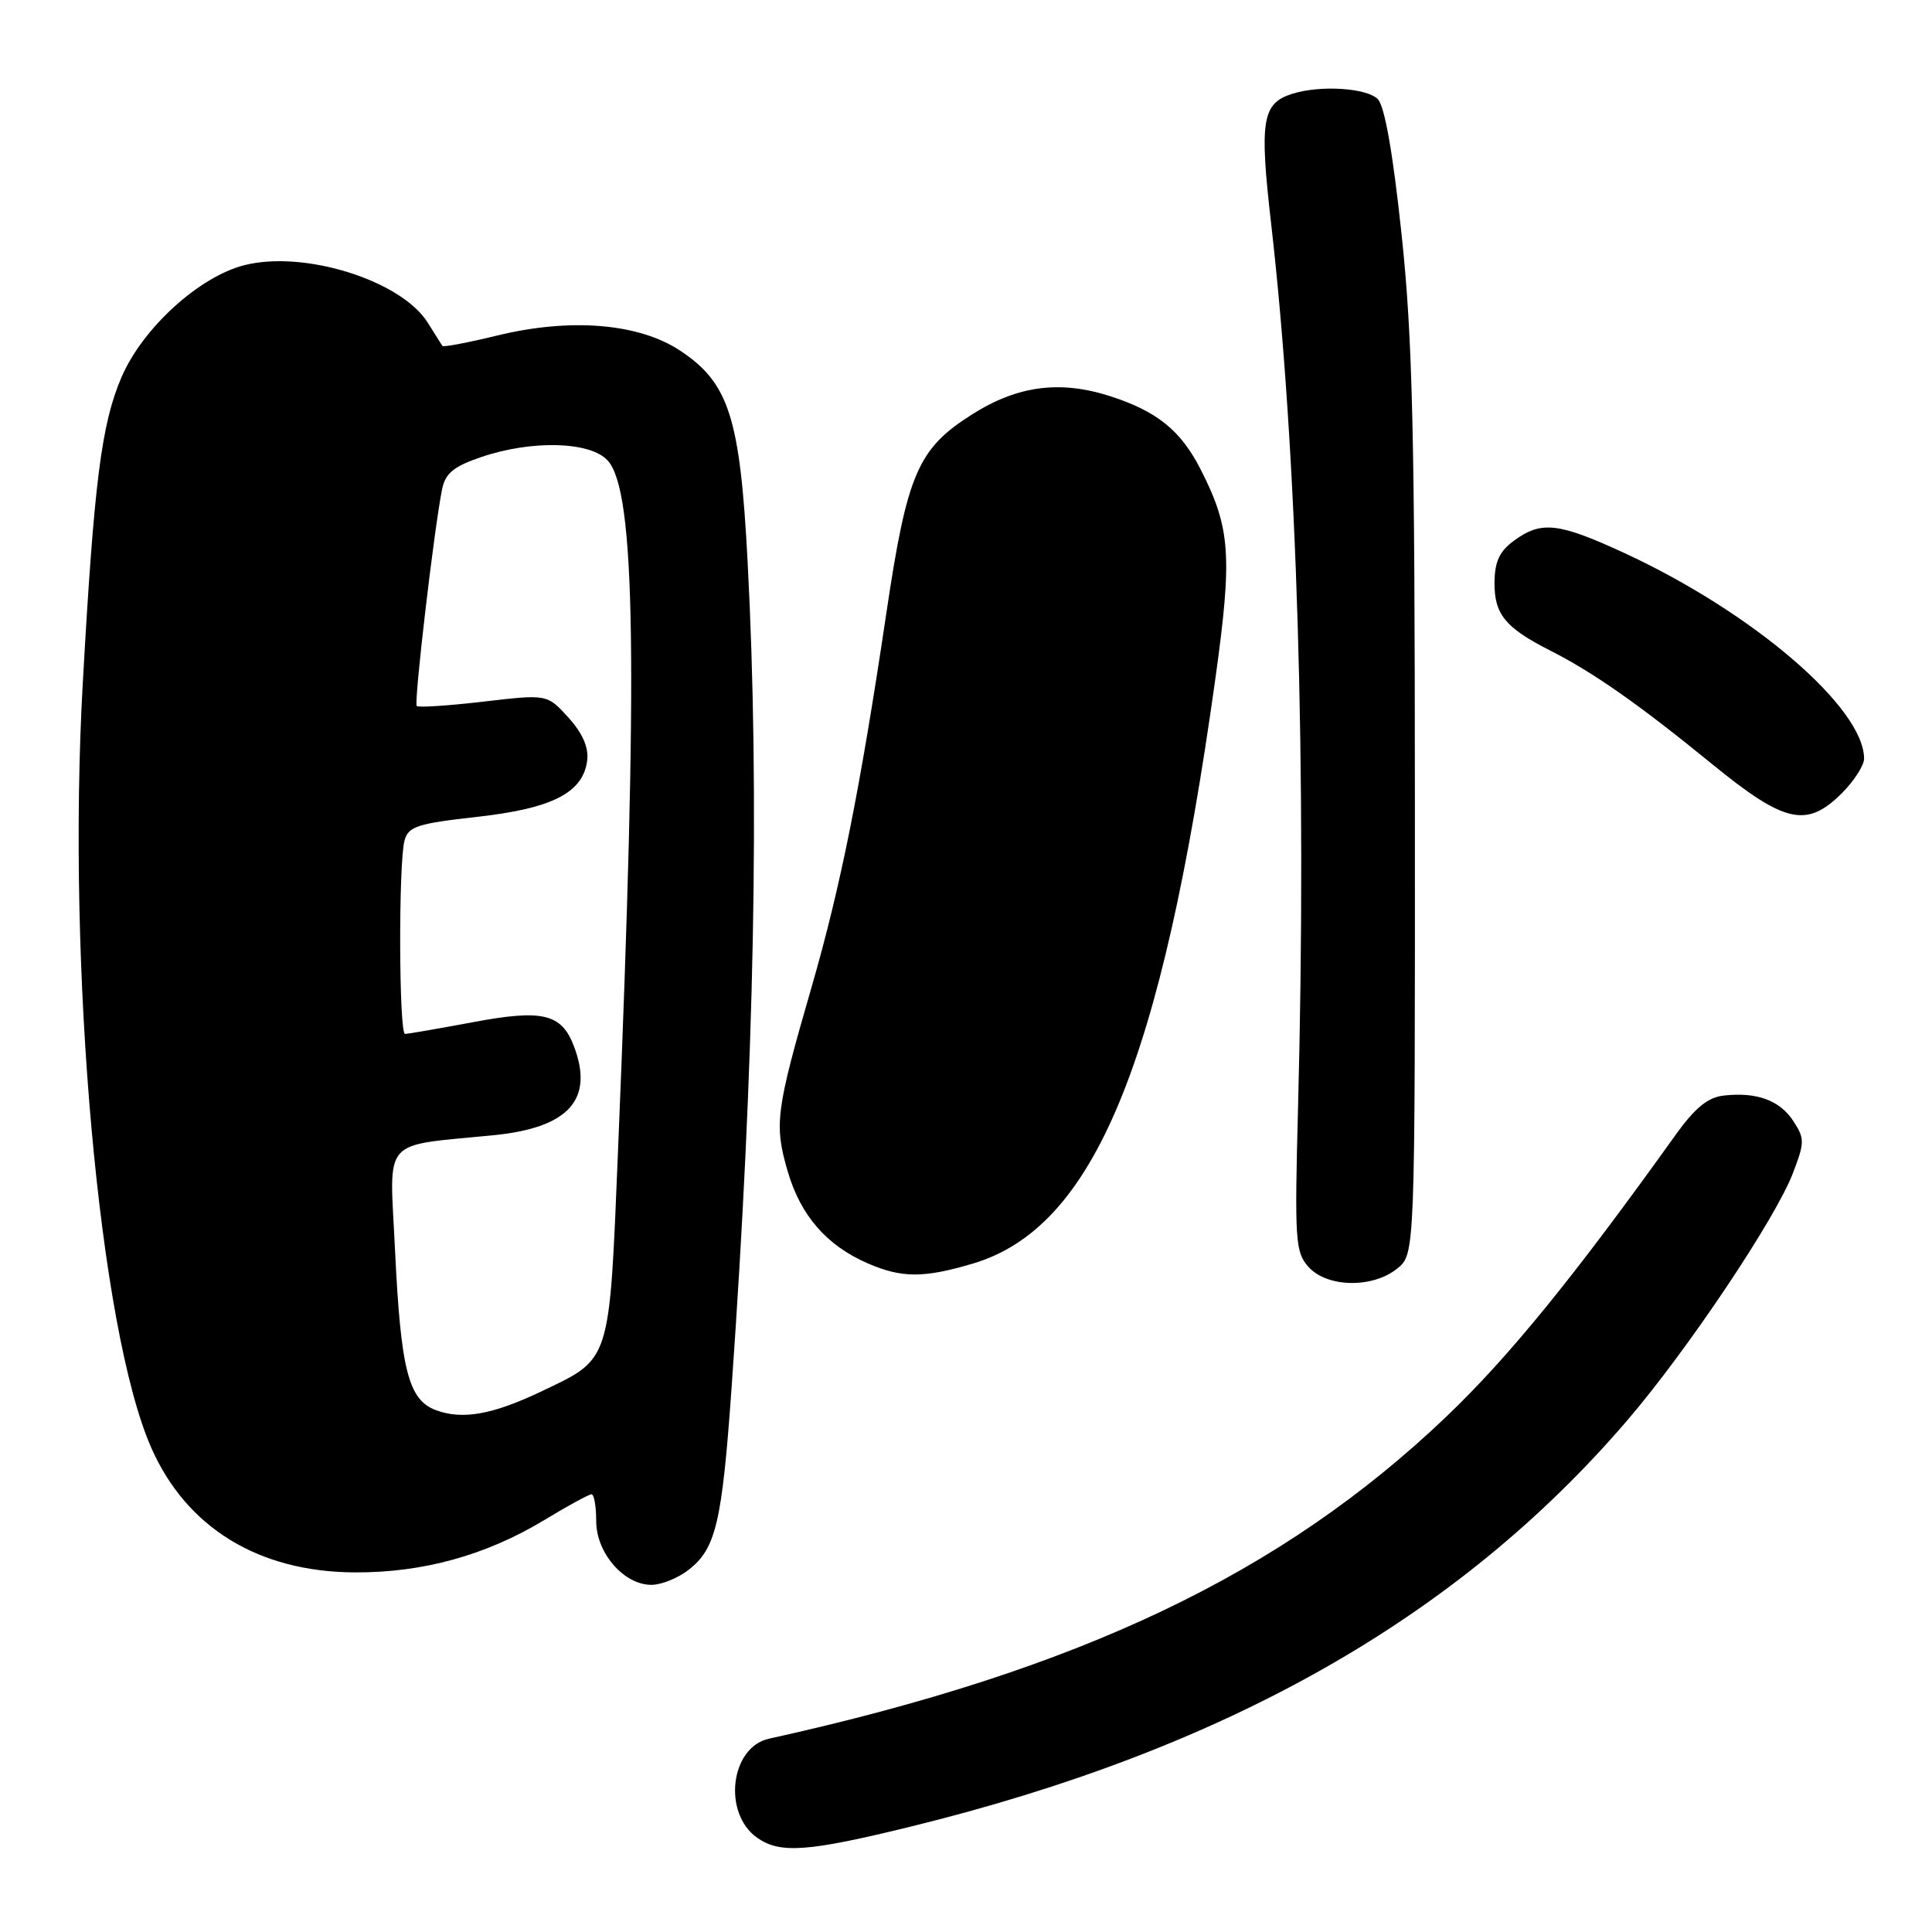 <?xml version="1.0" encoding="UTF-8" standalone="no"?>
<!DOCTYPE svg PUBLIC "-//W3C//DTD SVG 1.1//EN" "http://www.w3.org/Graphics/SVG/1.1/DTD/svg11.dtd" >
<svg xmlns="http://www.w3.org/2000/svg" xmlns:xlink="http://www.w3.org/1999/xlink" version="1.1" viewBox="0 0 256 256">
 <g >
 <path fill="currentColor"
d=" M 120.53 242.07 C 162.45 231.80 193.21 214.37 215.67 188.15 C 223.63 178.85 235.27 161.47 237.57 155.45 C 239.14 151.36 239.14 150.86 237.62 148.54 C 235.81 145.78 232.76 144.67 228.38 145.17 C 226.29 145.41 224.58 146.81 222.01 150.40 C 208.54 169.22 199.98 179.74 191.71 187.65 C 169.84 208.55 143.05 221.30 101.88 230.39 C 96.76 231.53 95.73 240.29 100.34 243.52 C 103.36 245.64 107.01 245.38 120.53 242.07 Z  M 91.29 207.98 C 94.86 205.17 95.67 201.73 96.93 184.00 C 99.98 140.96 100.68 105.03 99.06 74.38 C 98.06 55.33 96.59 50.74 90.12 46.46 C 84.65 42.84 75.63 42.09 65.92 44.45 C 62.03 45.40 58.74 46.02 58.62 45.84 C 58.49 45.65 57.62 44.27 56.68 42.76 C 53.18 37.17 40.35 33.13 32.41 35.13 C 26.40 36.64 18.91 43.46 16.11 49.96 C 13.44 56.18 12.47 63.77 10.97 90.50 C 8.84 128.24 13.14 176.19 20.05 191.85 C 24.72 202.44 34.28 208.29 47.00 208.35 C 56.04 208.40 64.41 206.08 72.13 201.41 C 75.23 199.53 78.04 198.00 78.38 198.00 C 78.72 198.00 79.00 199.60 79.00 201.55 C 79.00 205.77 82.66 210.00 86.32 210.00 C 87.65 210.00 89.88 209.09 91.29 207.98 Z  M 185.14 168.09 C 187.50 166.18 187.50 166.18 187.48 106.84 C 187.47 57.28 187.18 44.78 185.71 31.01 C 184.57 20.24 183.47 14.04 182.56 13.13 C 181.07 11.64 174.91 11.26 171.22 12.43 C 167.23 13.70 166.86 15.98 168.44 29.71 C 171.88 59.74 173.17 102.02 172.00 146.64 C 171.53 164.46 171.63 165.93 173.40 167.89 C 175.87 170.62 181.89 170.72 185.14 168.09 Z  M 128.91 167.43 C 144.93 162.68 153.91 141.04 161.03 90.01 C 163.32 73.59 163.06 69.95 159.05 62.12 C 156.44 57.04 153.33 54.52 147.18 52.52 C 140.49 50.35 134.84 51.08 128.79 54.92 C 121.61 59.47 120.20 62.75 117.45 81.22 C 113.98 104.54 111.40 117.43 107.54 130.79 C 102.80 147.18 102.56 148.99 104.37 155.19 C 106.08 161.07 109.53 165.04 115.00 167.41 C 119.50 169.36 122.42 169.36 128.91 167.43 Z  M 244.08 105.08 C 245.68 103.47 247.00 101.42 247.00 100.53 C 247.00 93.79 232.27 81.15 215.24 73.28 C 206.51 69.25 204.24 68.99 200.64 71.62 C 198.69 73.04 198.06 74.40 198.03 77.18 C 198.00 81.39 199.45 83.17 205.35 86.17 C 211.14 89.10 217.13 93.31 226.82 101.21 C 236.50 109.11 239.39 109.76 244.08 105.08 Z  M 57.78 186.86 C 54.10 185.50 53.10 181.54 52.33 165.39 C 51.62 150.50 50.37 151.92 65.43 150.42 C 75.36 149.43 78.73 145.69 76.05 138.63 C 74.40 134.30 71.90 133.71 62.64 135.45 C 58.08 136.30 54.04 137.00 53.67 137.00 C 52.86 137.00 52.79 114.37 53.60 111.38 C 54.10 109.51 55.28 109.13 63.19 108.24 C 73.21 107.13 77.29 105.03 77.81 100.73 C 78.01 99.02 77.18 97.14 75.31 95.07 C 72.50 91.98 72.50 91.98 64.06 92.97 C 59.42 93.51 55.44 93.77 55.22 93.55 C 54.82 93.15 57.53 69.99 58.58 64.82 C 59.01 62.71 60.11 61.81 63.74 60.57 C 70.49 58.27 78.23 58.49 80.53 61.03 C 84.22 65.11 84.56 87.88 81.89 152.50 C 80.71 180.92 81.03 179.94 71.56 184.45 C 65.23 187.45 61.27 188.15 57.78 186.86 Z "/>
</g>
</svg>